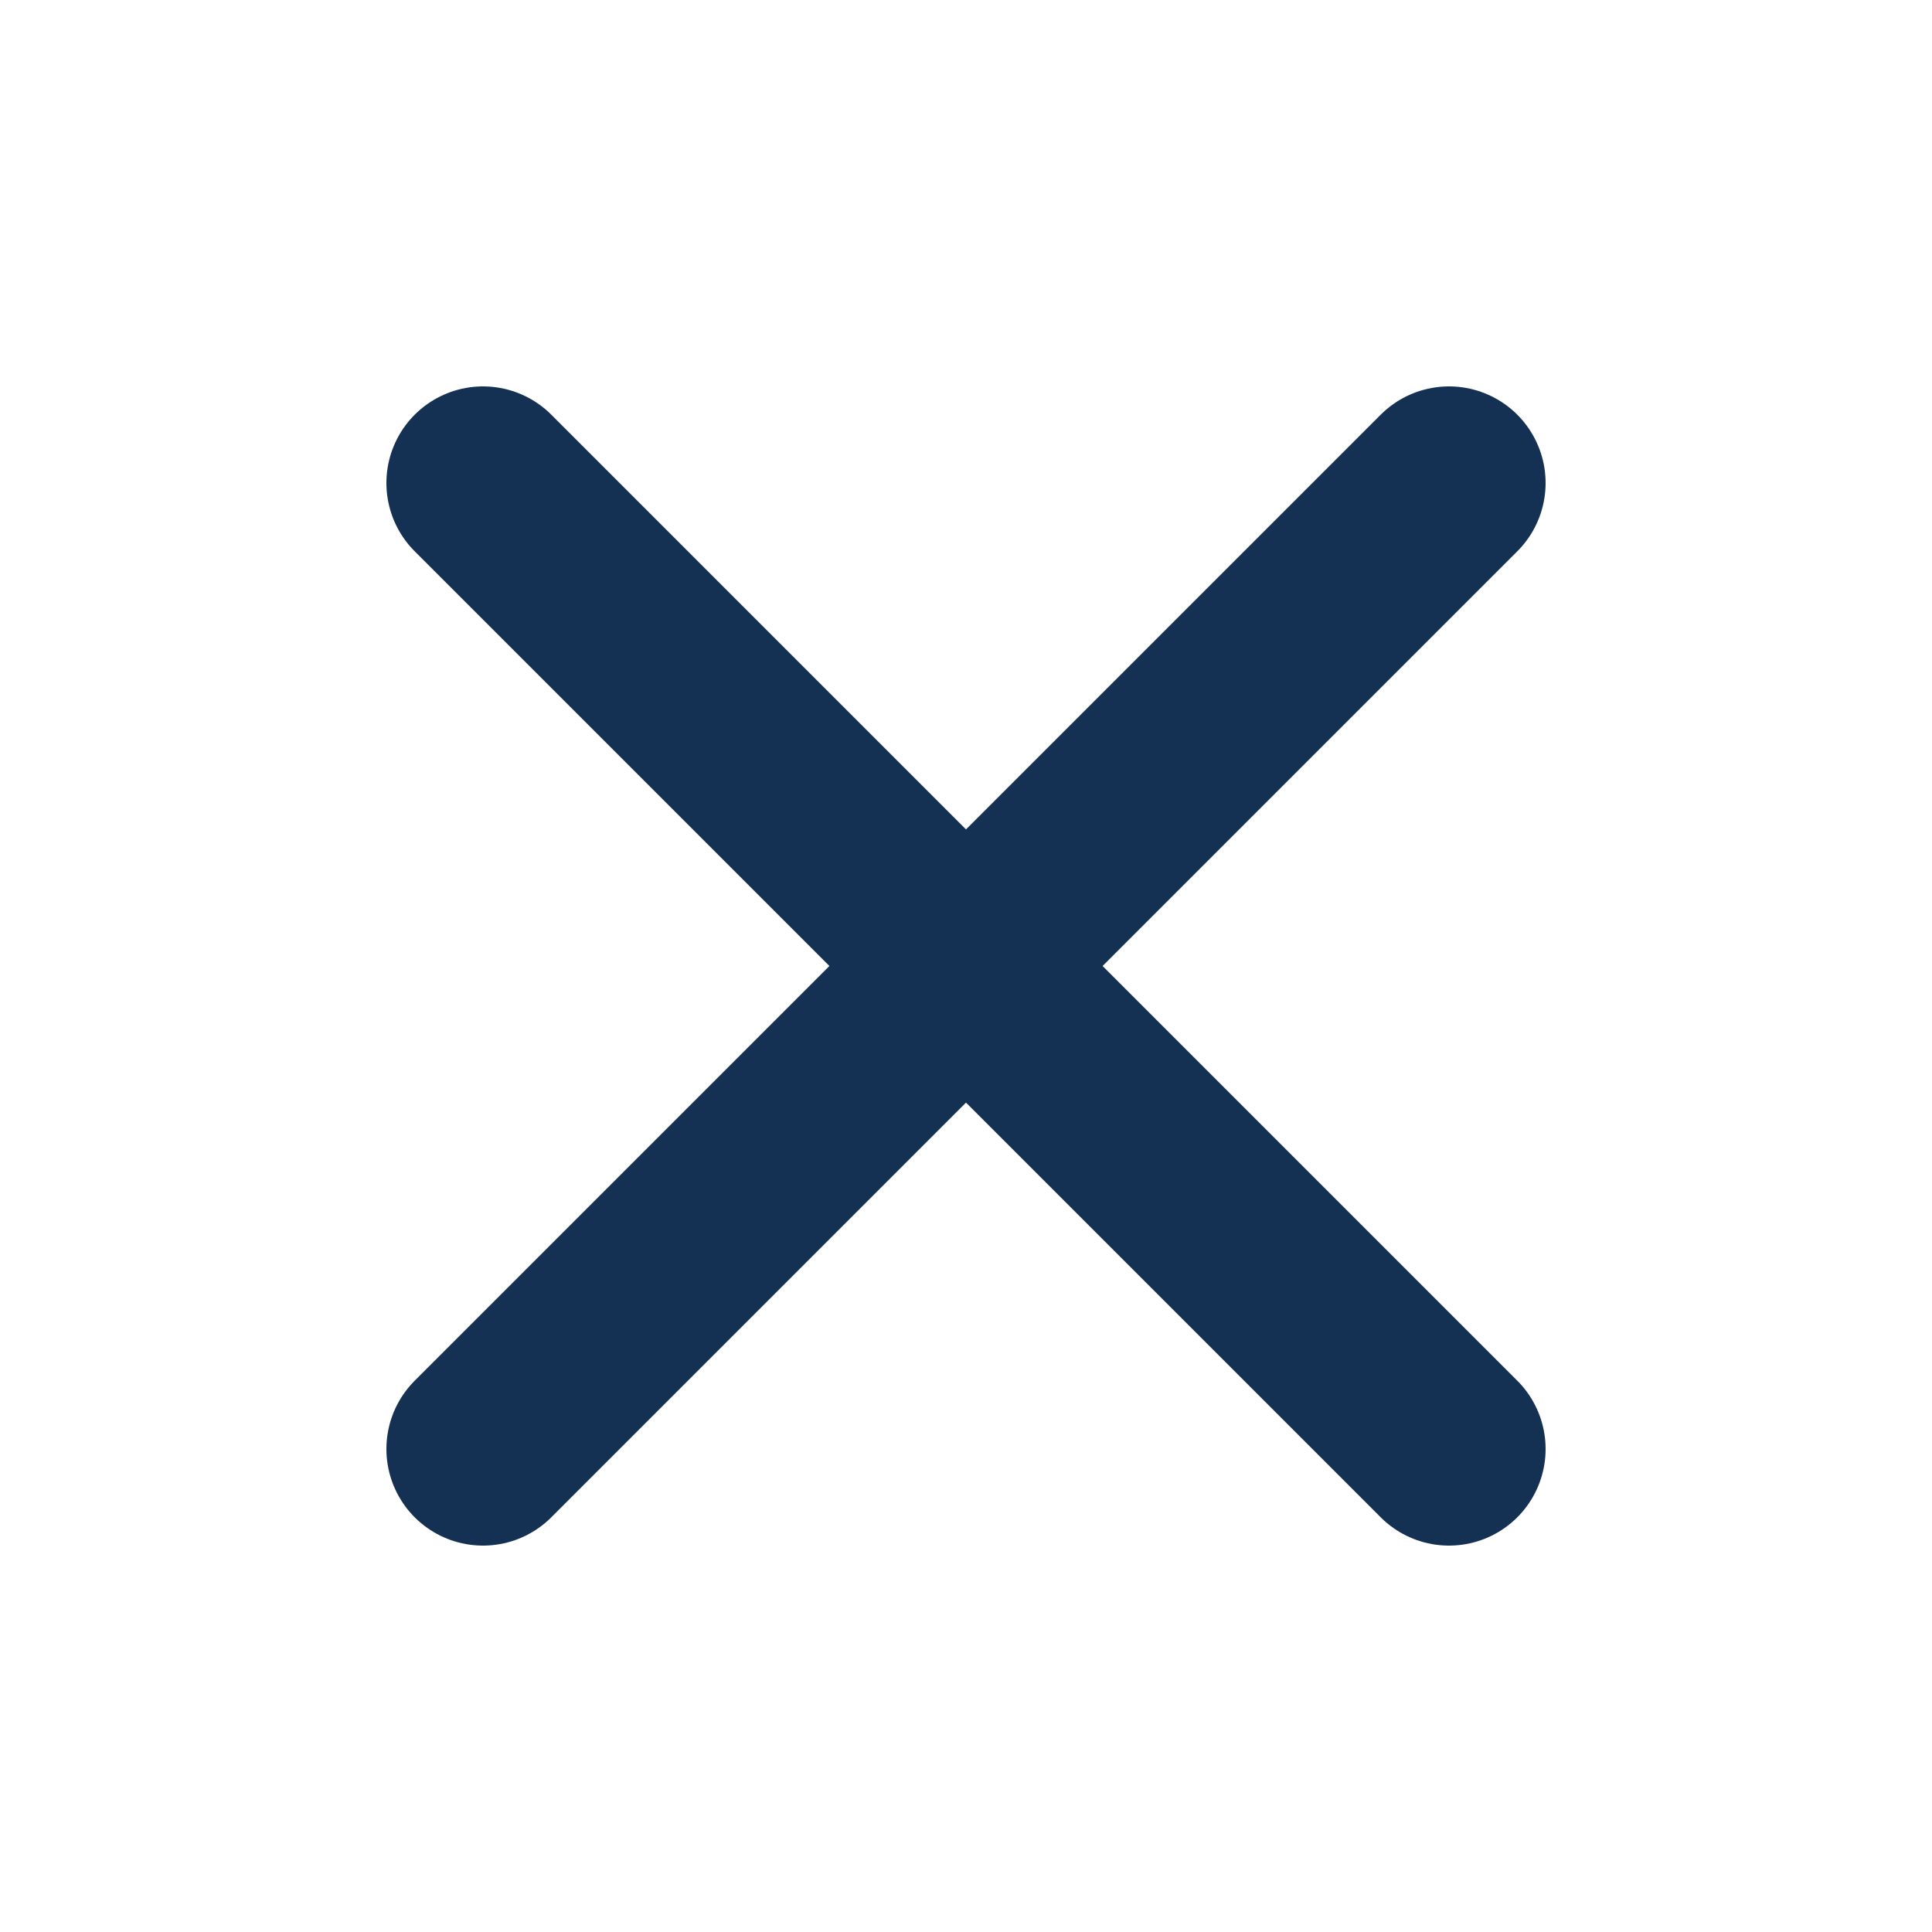 <svg width="20" height="20" viewBox="0 0 20 20" fill="none" xmlns="http://www.w3.org/2000/svg">
<path d="M15 5L5 15" stroke="#143154" stroke-width="2" stroke-linecap="round" stroke-linejoin="round"/>
<path d="M5 5L15 15" stroke="#143154" stroke-width="2" stroke-linecap="round" stroke-linejoin="round"/>
</svg>
